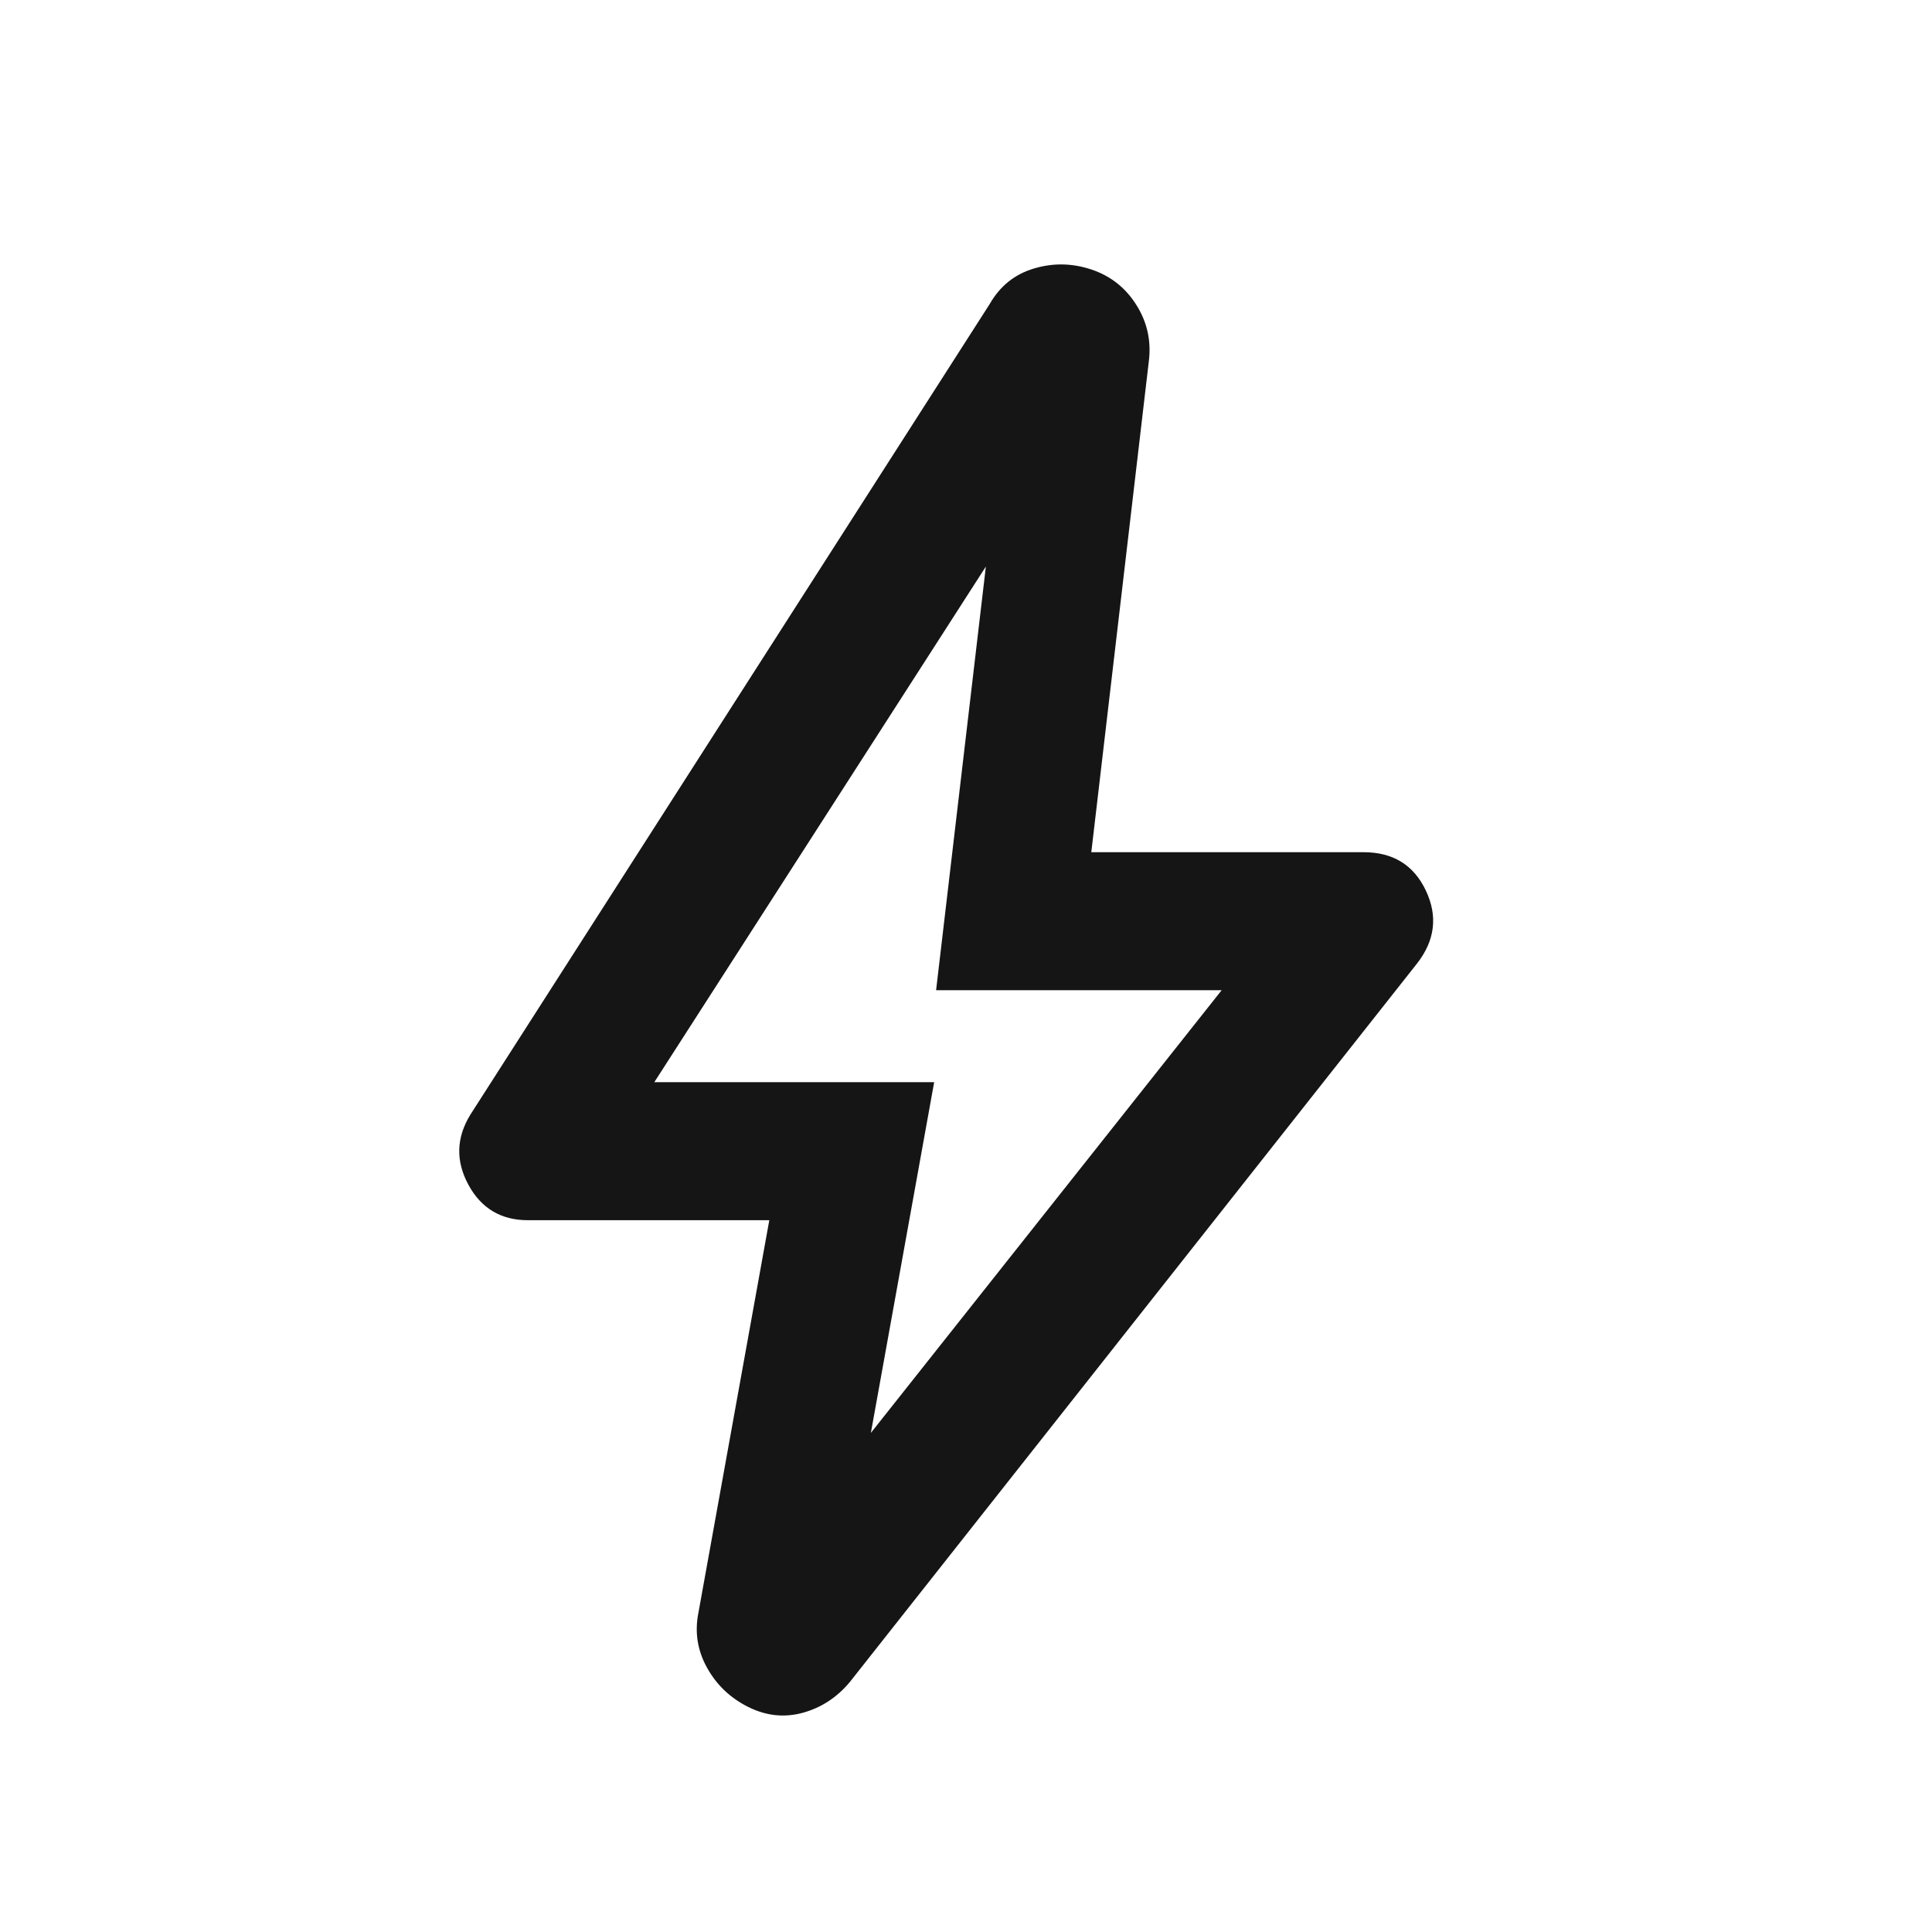 <svg width="21" height="21" viewBox="0 0 21 21" fill="none" xmlns="http://www.w3.org/2000/svg">
<mask id="mask0_63_627" style="mask-type:alpha" maskUnits="userSpaceOnUse" x="0" y="0" width="21" height="21">
<rect x="0.362" y="0.763" width="20" height="20" fill="#D9D9D9"/>
</mask>
<g mask="url(#mask0_63_627)">
<path d="M9.466 15.575L13.279 10.763H10.175L10.716 6.158L7.112 11.763H10.154L9.466 15.575ZM8.362 13.263H5.737C5.446 13.263 5.23 13.134 5.091 12.877C4.952 12.62 4.959 12.367 5.112 12.117L10.758 3.304C10.869 3.11 11.029 2.981 11.237 2.919C11.446 2.856 11.654 2.86 11.862 2.929C12.071 2.999 12.234 3.127 12.352 3.315C12.47 3.502 12.515 3.707 12.487 3.929L11.862 9.263H14.821C15.14 9.263 15.366 9.401 15.498 9.679C15.63 9.957 15.598 10.221 15.404 10.471L9.237 18.283C9.098 18.45 8.928 18.561 8.727 18.617C8.525 18.672 8.328 18.651 8.133 18.554C7.939 18.457 7.789 18.315 7.685 18.127C7.581 17.94 7.55 17.742 7.591 17.533L8.362 13.263Z" fill="#151515"/>
</g>
</svg>
